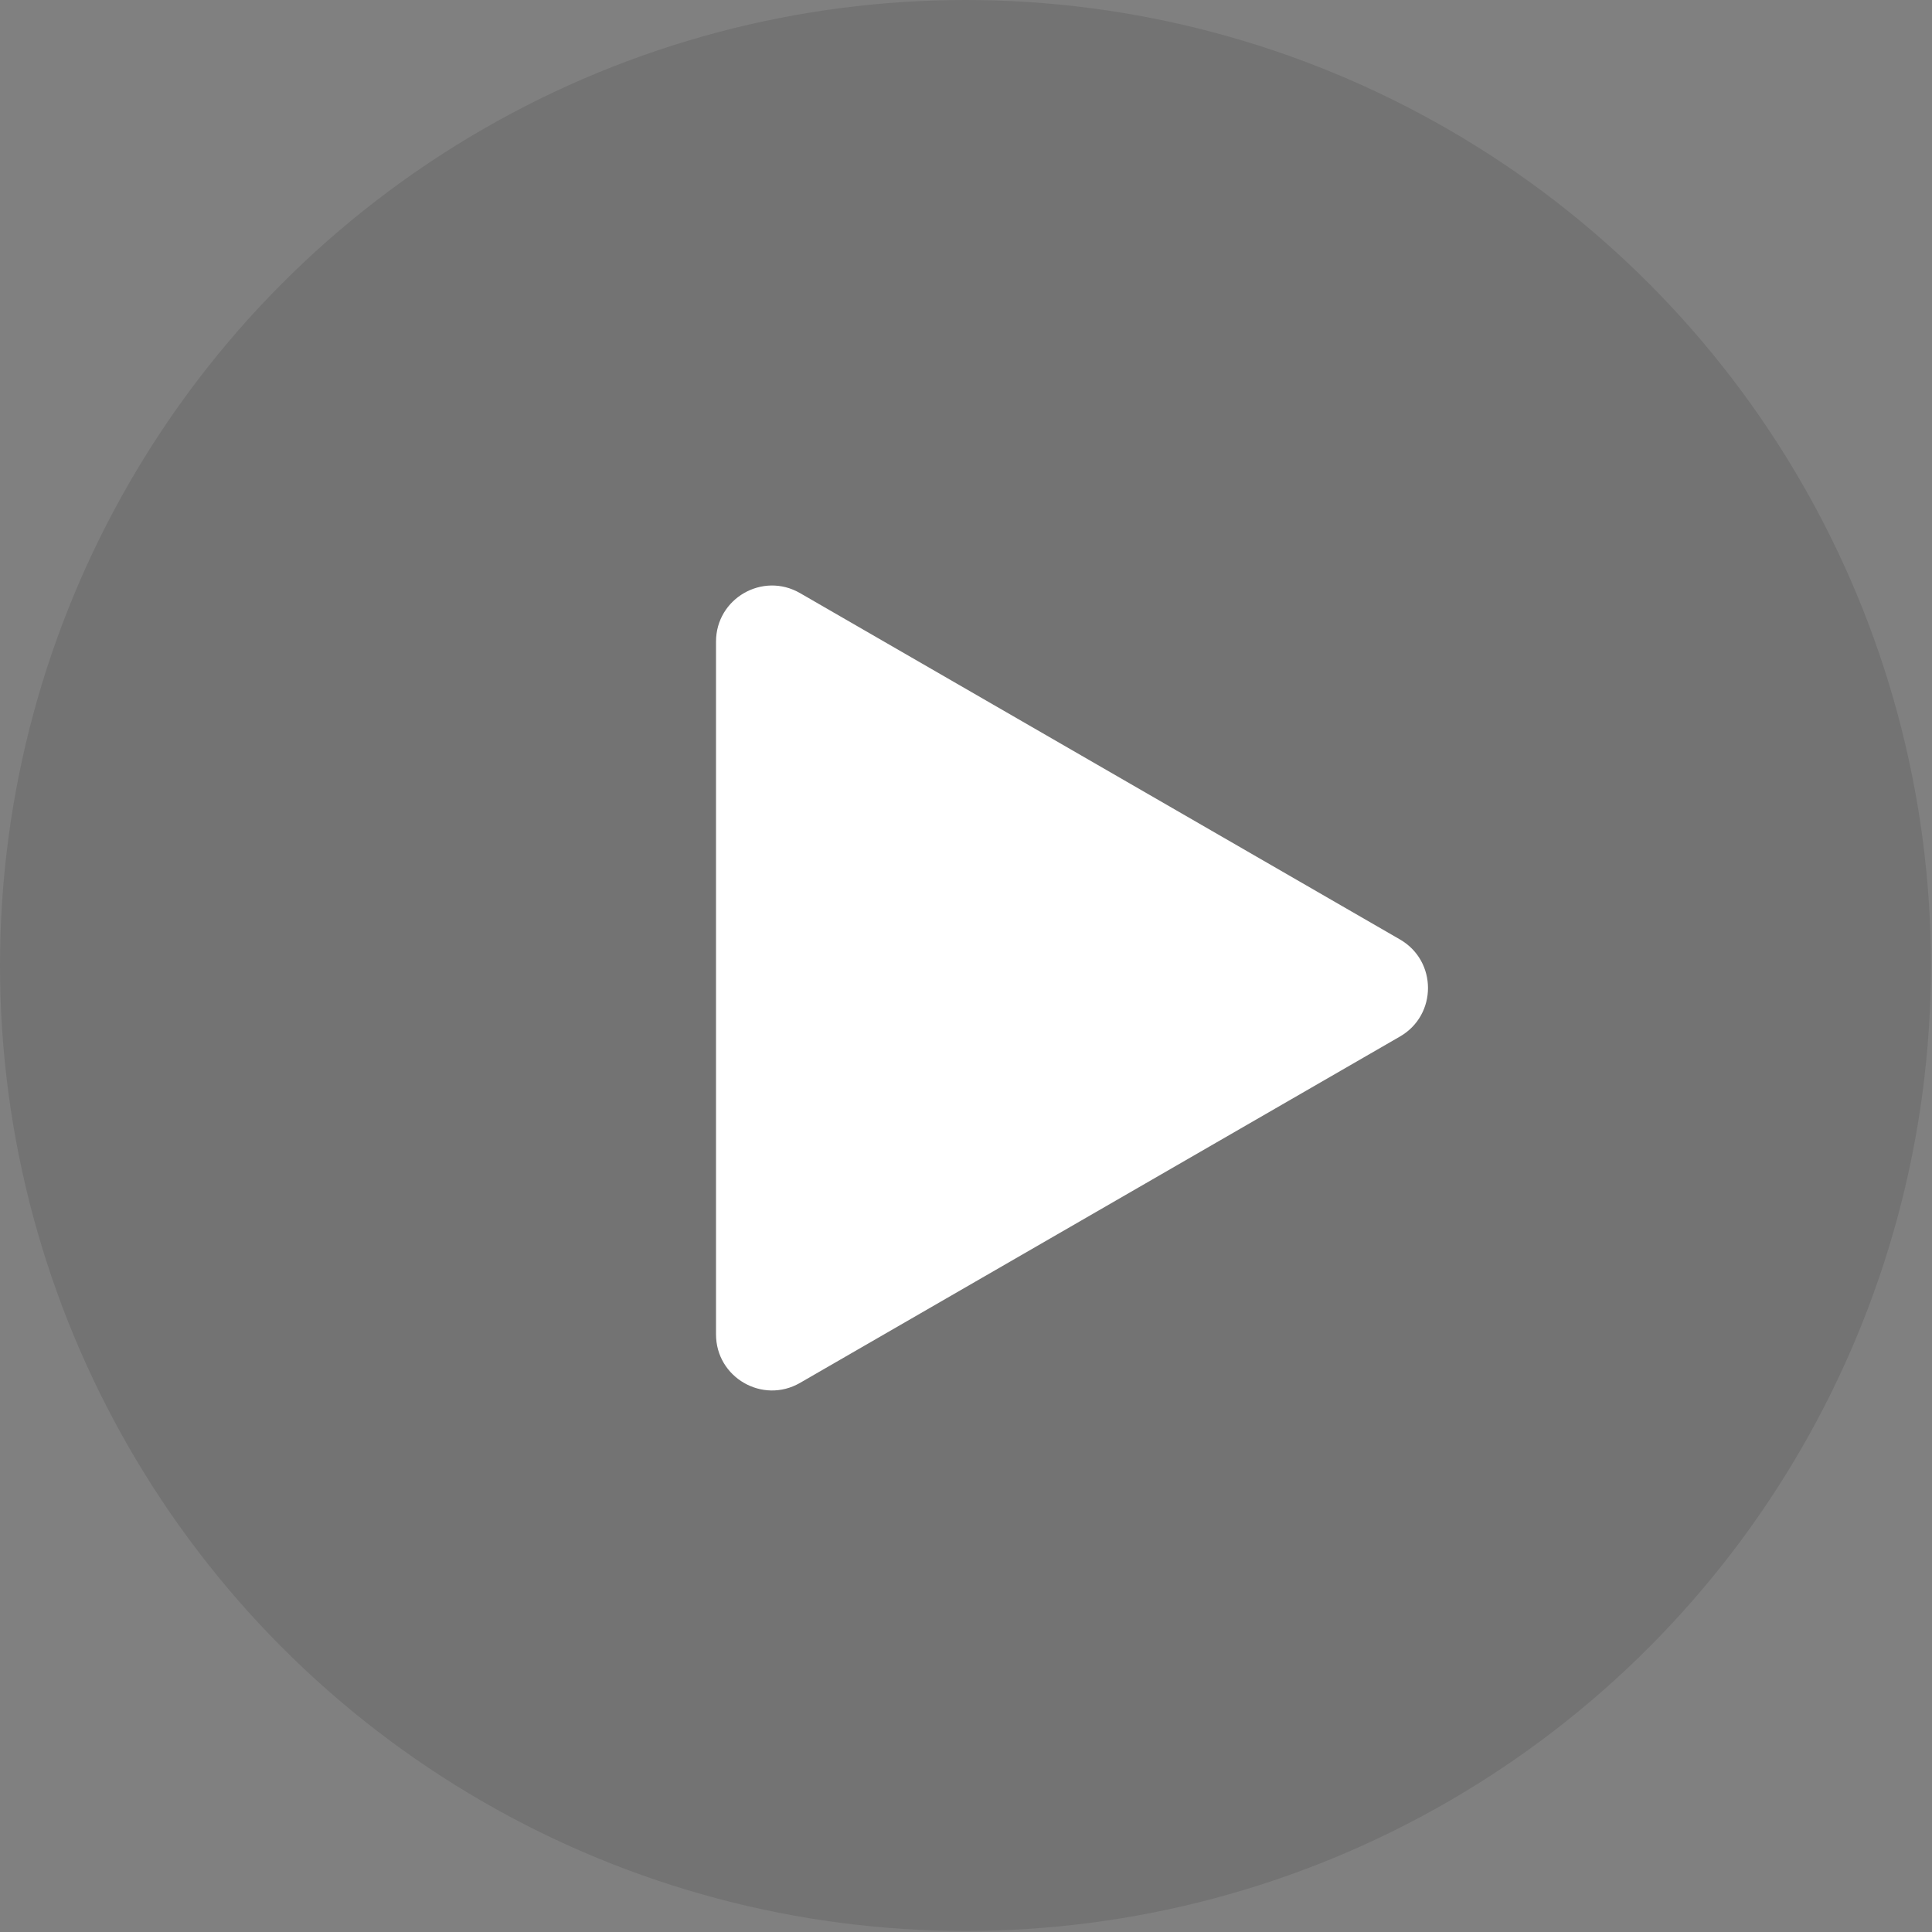 <svg width="69" height="69" viewBox="0 0 69 69" fill="none" xmlns="http://www.w3.org/2000/svg">
<rect x="0" y="0" width="69" height="69" fill="#808080" stroke="none"/>
<circle cx="34.481" cy="34.481" r="34.481" fill="black" fill-opacity="0.1"/>
<path d="M50 33.553C51.333 34.323 51.333 36.248 50 37.018L28.572 49.389C27.238 50.159 25.572 49.197 25.572 47.657L25.572 22.914C25.572 21.374 27.238 20.412 28.572 21.182L50 33.553Z" fill="white"/>
</svg>
